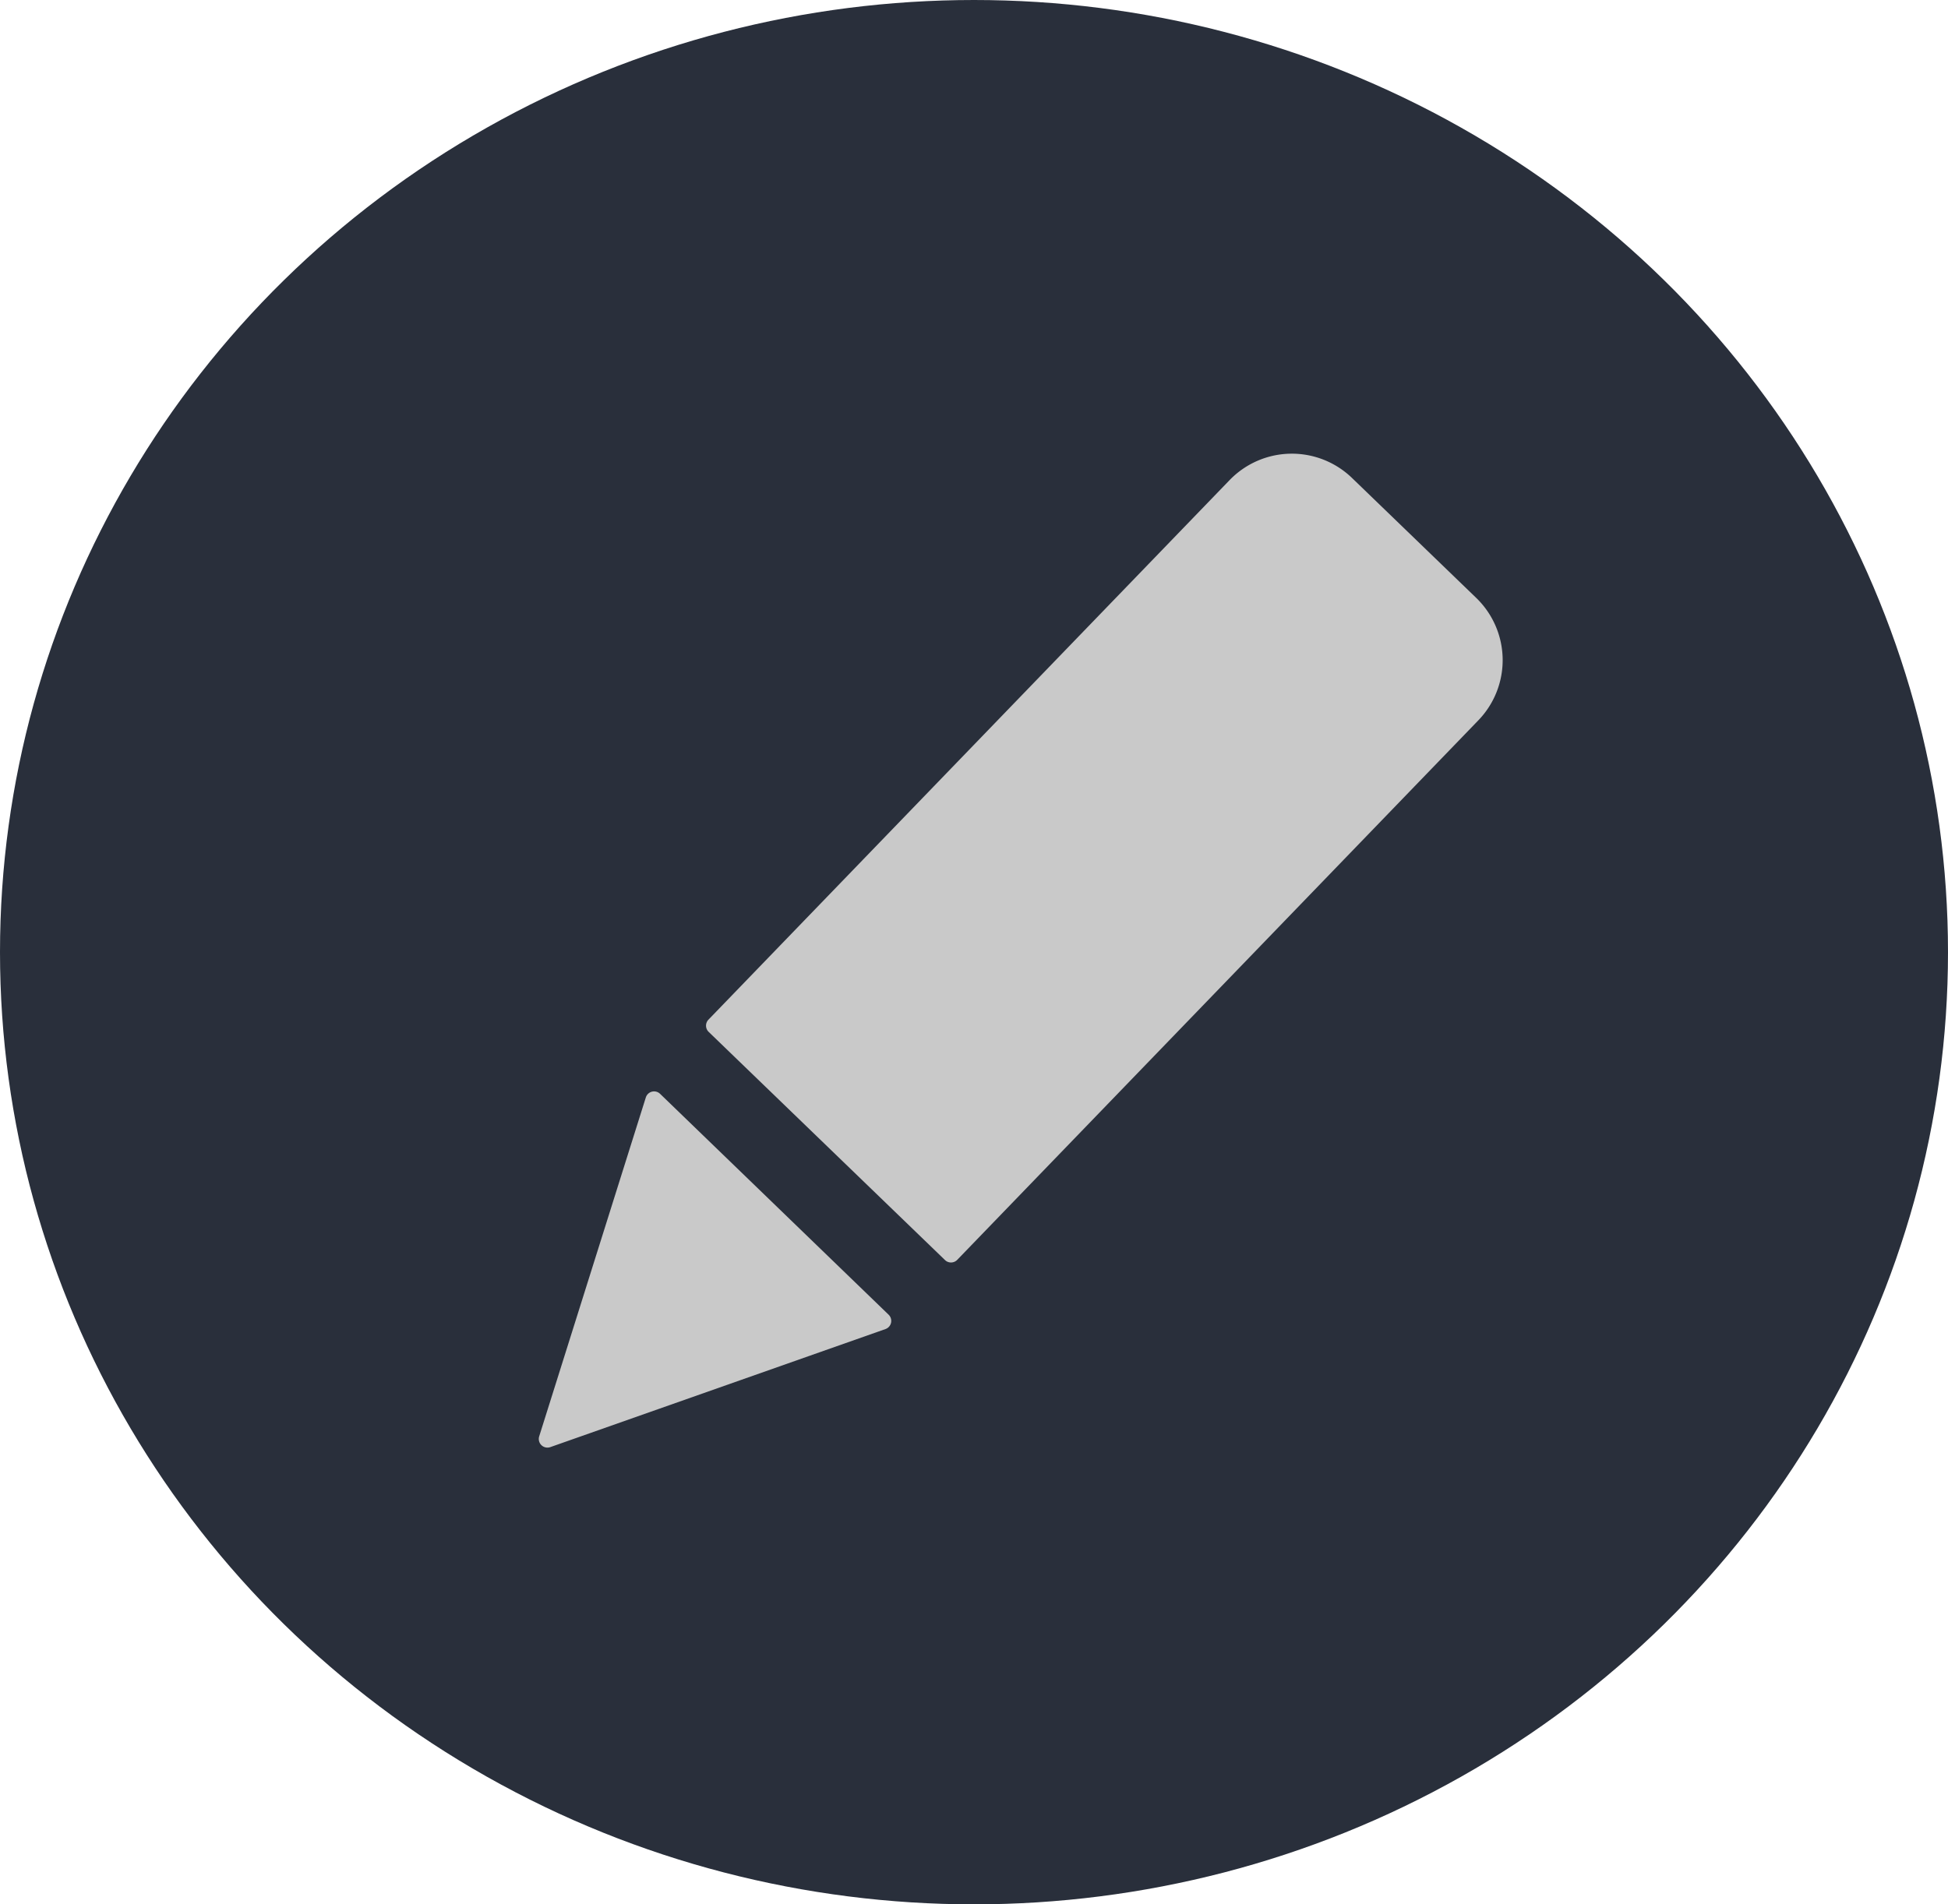 <svg xmlns="http://www.w3.org/2000/svg" width="45" height="44" viewBox="0 0 45 44">
  <g id="Group_10" data-name="Group 10" transform="translate(3177 458)">
    <g id="Group_8" data-name="Group 8" transform="translate(-3176.585 -458.34)">
      <ellipse id="Ellipse_1" data-name="Ellipse 1" cx="22.5" cy="22" rx="22.5" ry="22" transform="translate(-0.415 0.34)" fill="#292f3b"/>
    </g>
    <g id="Group_9" data-name="Group 9" transform="translate(1.114 2.553)">
      <path id="Rectangle_24" data-name="Rectangle 24" d="M.2,0H17.53a2,2,0,0,1,2,2V5.989a2,2,0,0,1-2,2H.2a.2.2,0,0,1-.2-.2V.2A.2.2,0,0,1,.2,0Z" transform="translate(-3161.887 -436.85) rotate(-46)" fill="#c9c9c9"/>
      <path id="Polygon_1" data-name="Polygon 1" d="M3.816.358a.2.2,0,0,1,.358,0L7.845,7.7a.2.2,0,0,1-.179.289H.324A.2.2,0,0,1,.145,7.7Z" transform="matrix(-0.719, -0.695, 0.695, -0.719, -3162.906, -424.208)" fill="#c9c9c9"/>
    </g>
  </g>
</svg>
